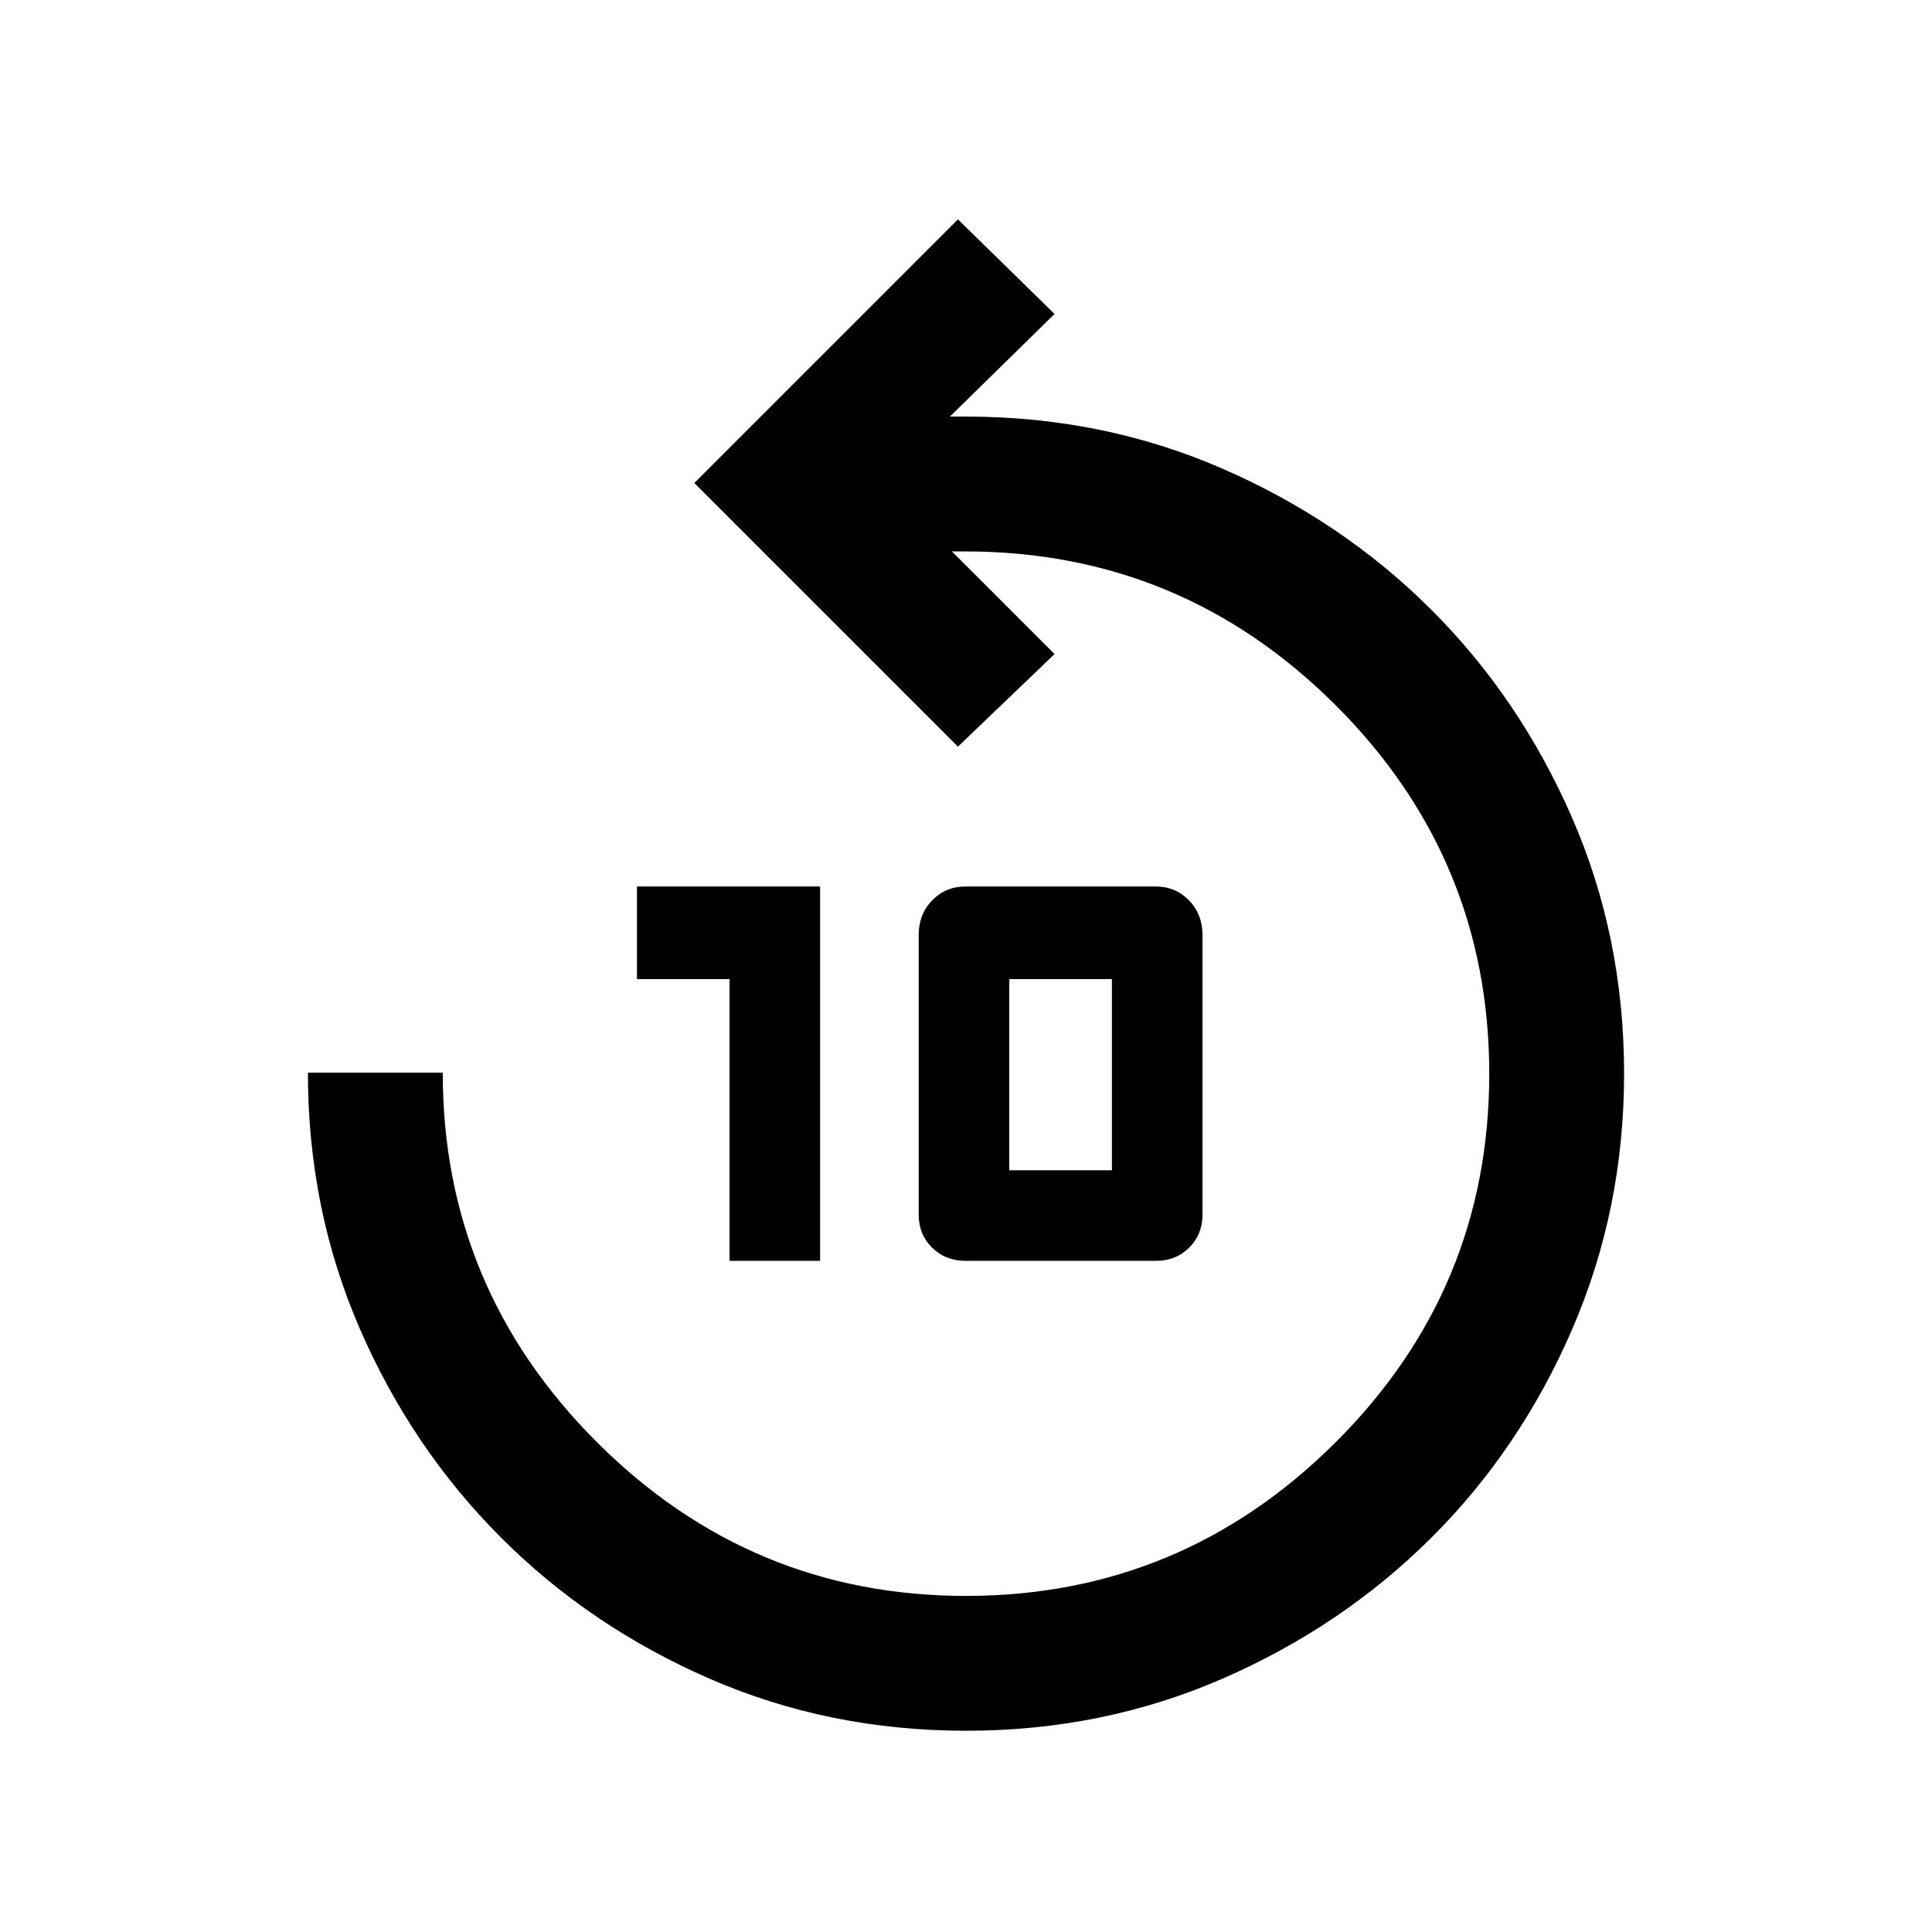 <svg xmlns="http://www.w3.org/2000/svg" height="20" viewBox="0 -960 960 960" width="20"><path d="M480-100q-68 0-127.38-25.85-59.39-25.85-103.65-70.12-44.27-44.26-70.12-103.65Q153-359 153-427h67q0 107 76.5 183.5T480-167q107 0 183.5-76.17Q740-319.33 740-426.42q0-107.08-76.5-183.33Q587-686 479.61-686H473l51 51-48 46-131-131 131-131 48 47-52 51h8q68 0 127.38 25.85 59.39 25.85 103.55 69.84 44.17 43.98 70.12 103.39Q807-494.52 807-426.5q0 67.5-25.85 127.13-25.85 59.64-70.12 103.65-44.26 44.02-103.65 69.87Q548-100 480-100ZM362.5-333.5v-140h-46v-46h91v186h-45Zm117.24 0q-9.94 0-16.59-6.55-6.65-6.56-6.65-16.25v-139.2q0-10.2 6.68-17.1 6.69-6.9 16.57-6.9h94.5q9.88 0 16.57 6.9 6.68 6.9 6.68 17.1v139.2q0 9.69-6.61 16.25-6.61 6.55-16.39 6.55h-94.76Zm21.76-45h51v-95h-51v95Z"/></svg>